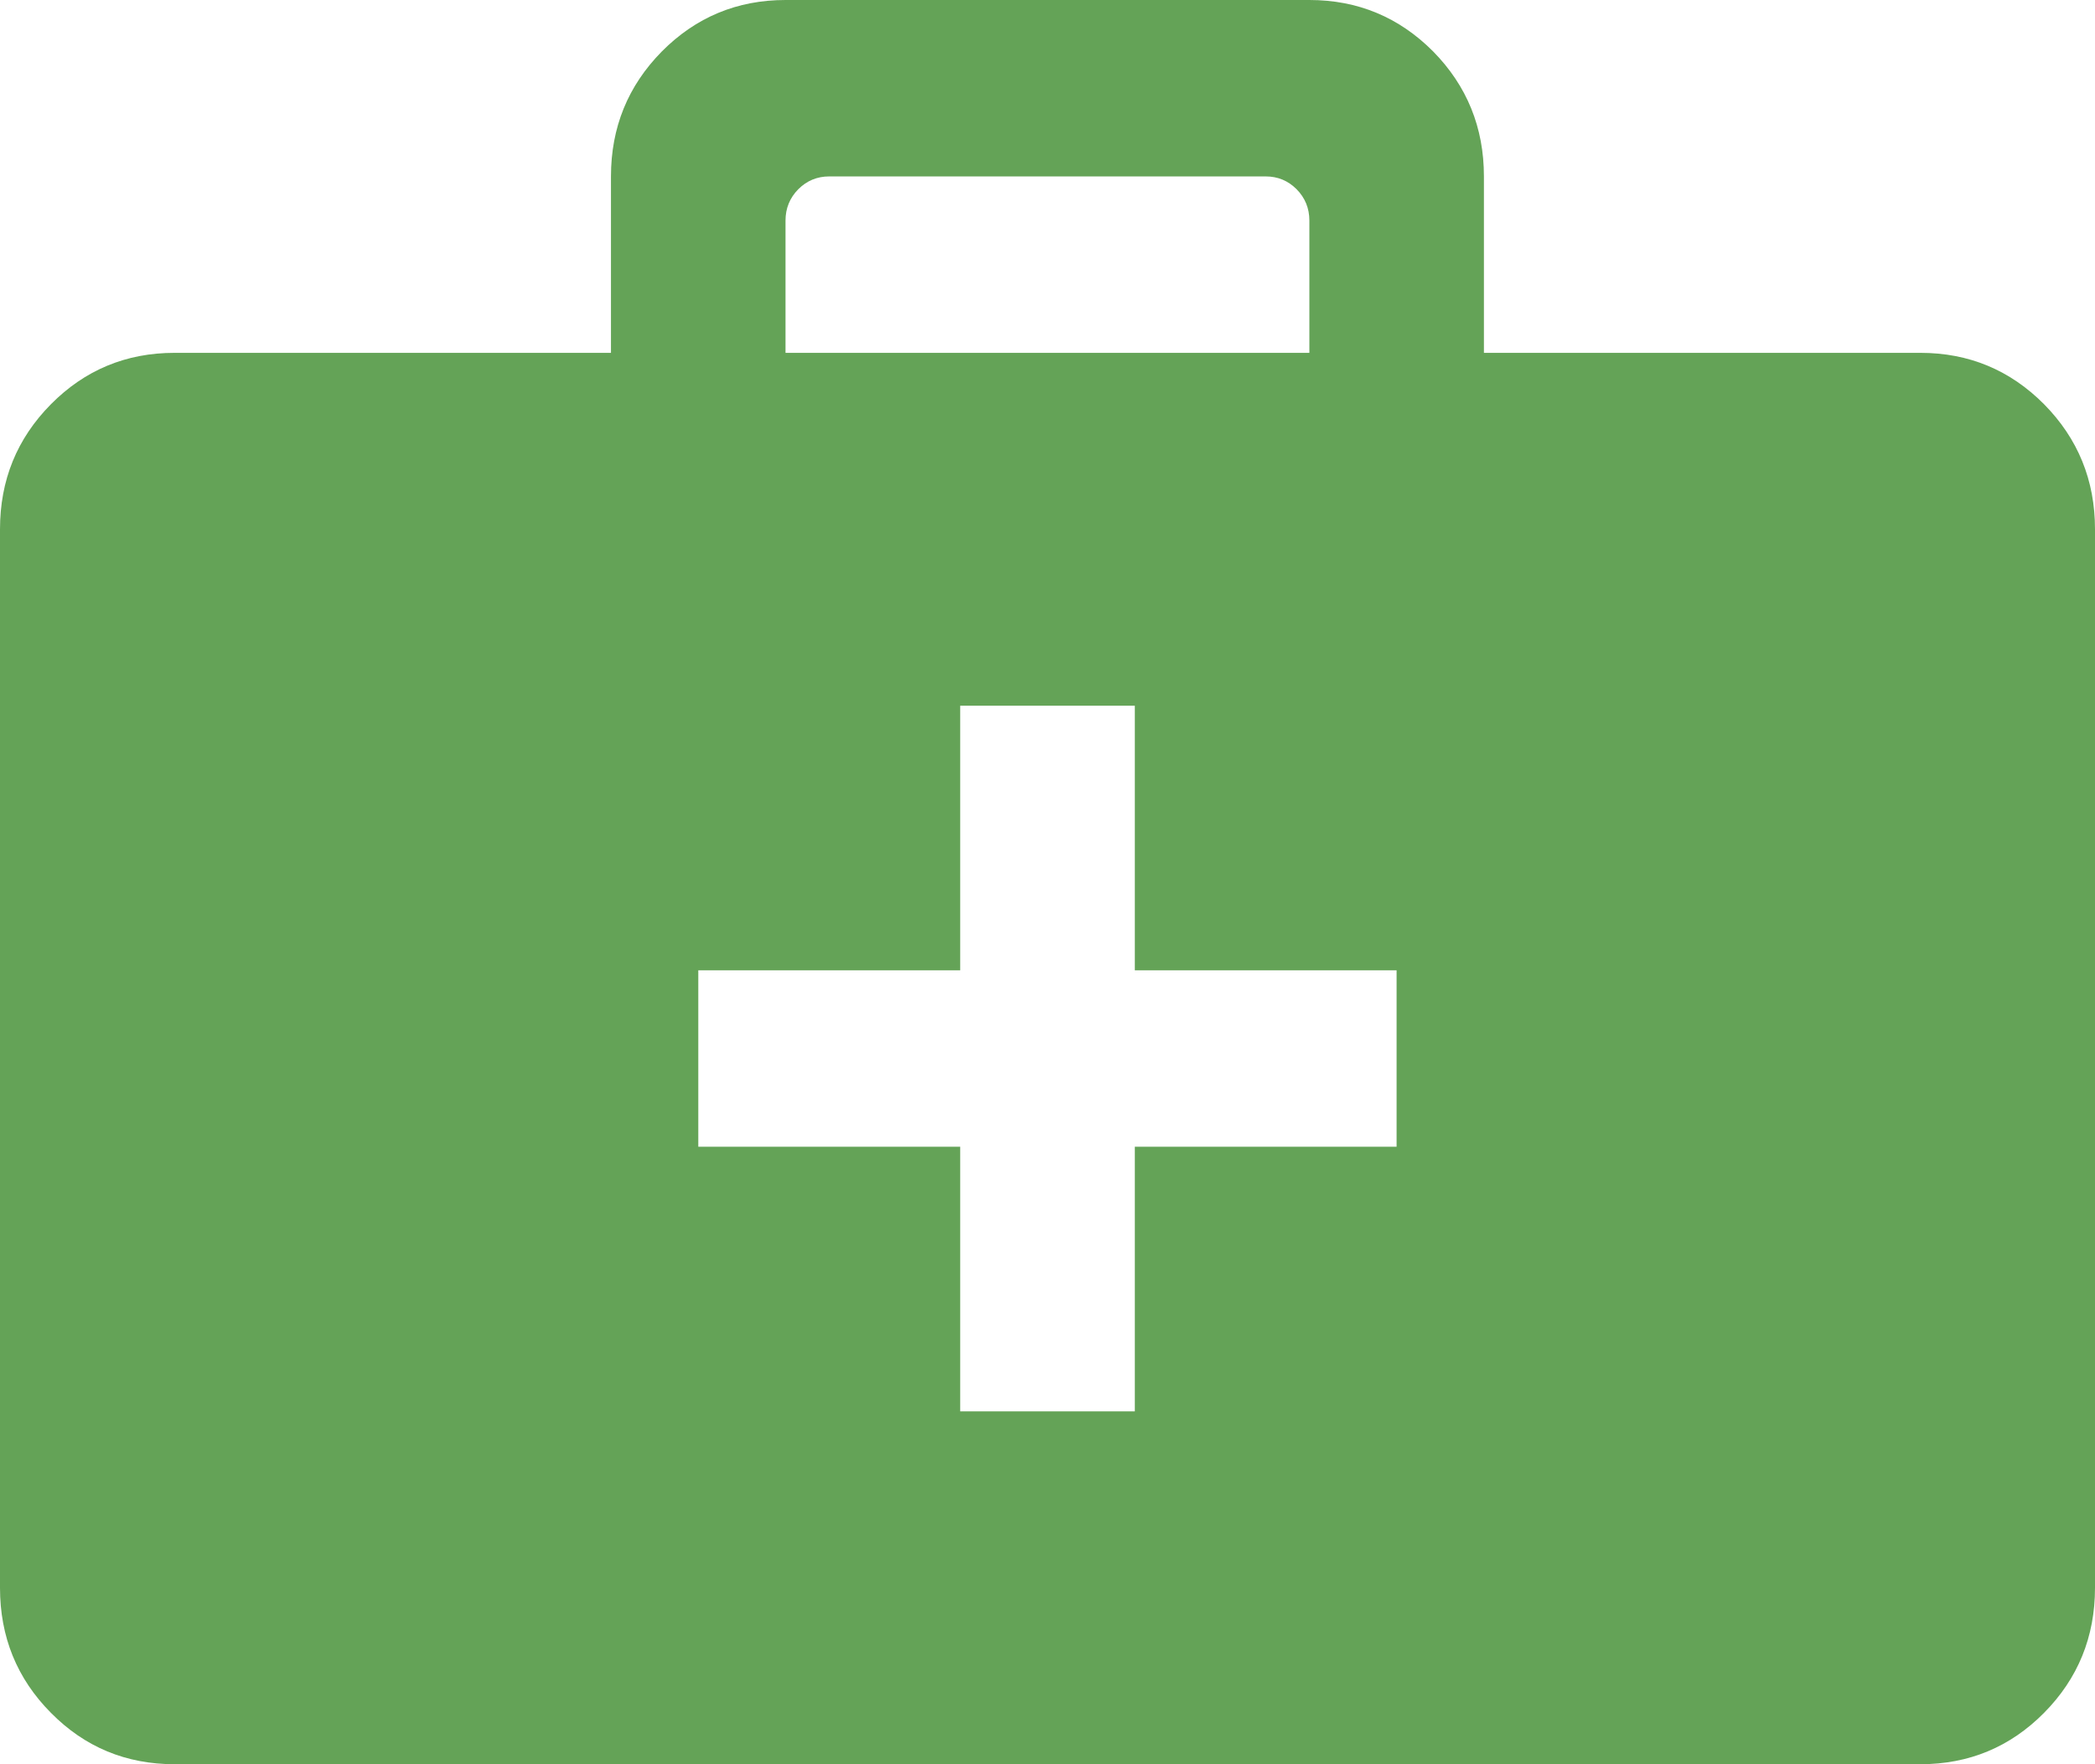 <?xml version="1.0" encoding="UTF-8"?>
<svg xmlns="http://www.w3.org/2000/svg" xmlns:xlink="http://www.w3.org/1999/xlink" width="19px" height="16px" viewBox="0 0 19 16" version="1.1">
  <title>icon-health</title>
  <g id="Desktop" stroke="none" stroke-width="1" fill="none" fill-rule="evenodd">
    <g id="Desktop:-Focus-Area:-1440px-" transform="translate(-464, -727)" fill="#64A357">
      <g id="icon-health" transform="translate(464, 727)">
        <path d="M13.458,3.2 L13.458,1.6 C13.458,1.156 13.304,0.778 12.997,0.466 C12.688,0.156 12.314,0 11.875,0 L7.124,0 C6.685,0 6.311,0.156 6.003,0.466 C5.695,0.778 5.541,1.156 5.541,1.6 L5.541,3.2 L1.583,3.2 C1.143,3.2 0.769,3.356 0.462,3.666 C0.153,3.978 0,4.356 0,4.8 L0,14.4 C0,14.844 0.153,15.223 0.462,15.534 C0.769,15.845 1.143,16 1.583,16 L17.416,16 C17.856,16 18.23,15.845 18.538,15.534 C18.846,15.223 19,14.844 19,14.4 L19,4.8 C19,4.356 18.846,3.978 18.538,3.666 C18.23,3.356 17.856,3.2 17.416,3.2 L13.458,3.2 Z M7.124,2 C7.124,1.889 7.163,1.794 7.24,1.716 C7.317,1.639 7.411,1.6 7.52,1.6 L11.479,1.6 C11.589,1.6 11.682,1.639 11.759,1.716 C11.836,1.794 11.875,1.889 11.875,2 L11.875,3.2 L7.124,3.2 L7.124,2 Z M12.666,10.4 L10.292,10.4 L10.292,12.8 L8.708,12.8 L8.708,10.4 L6.333,10.4 L6.333,8.8 L8.708,8.8 L8.708,6.4 L10.292,6.4 L10.292,8.8 L12.666,8.8 L12.666,10.4 Z" id="Fill-1"></path>
      </g>
    </g>
  </g>
</svg>
